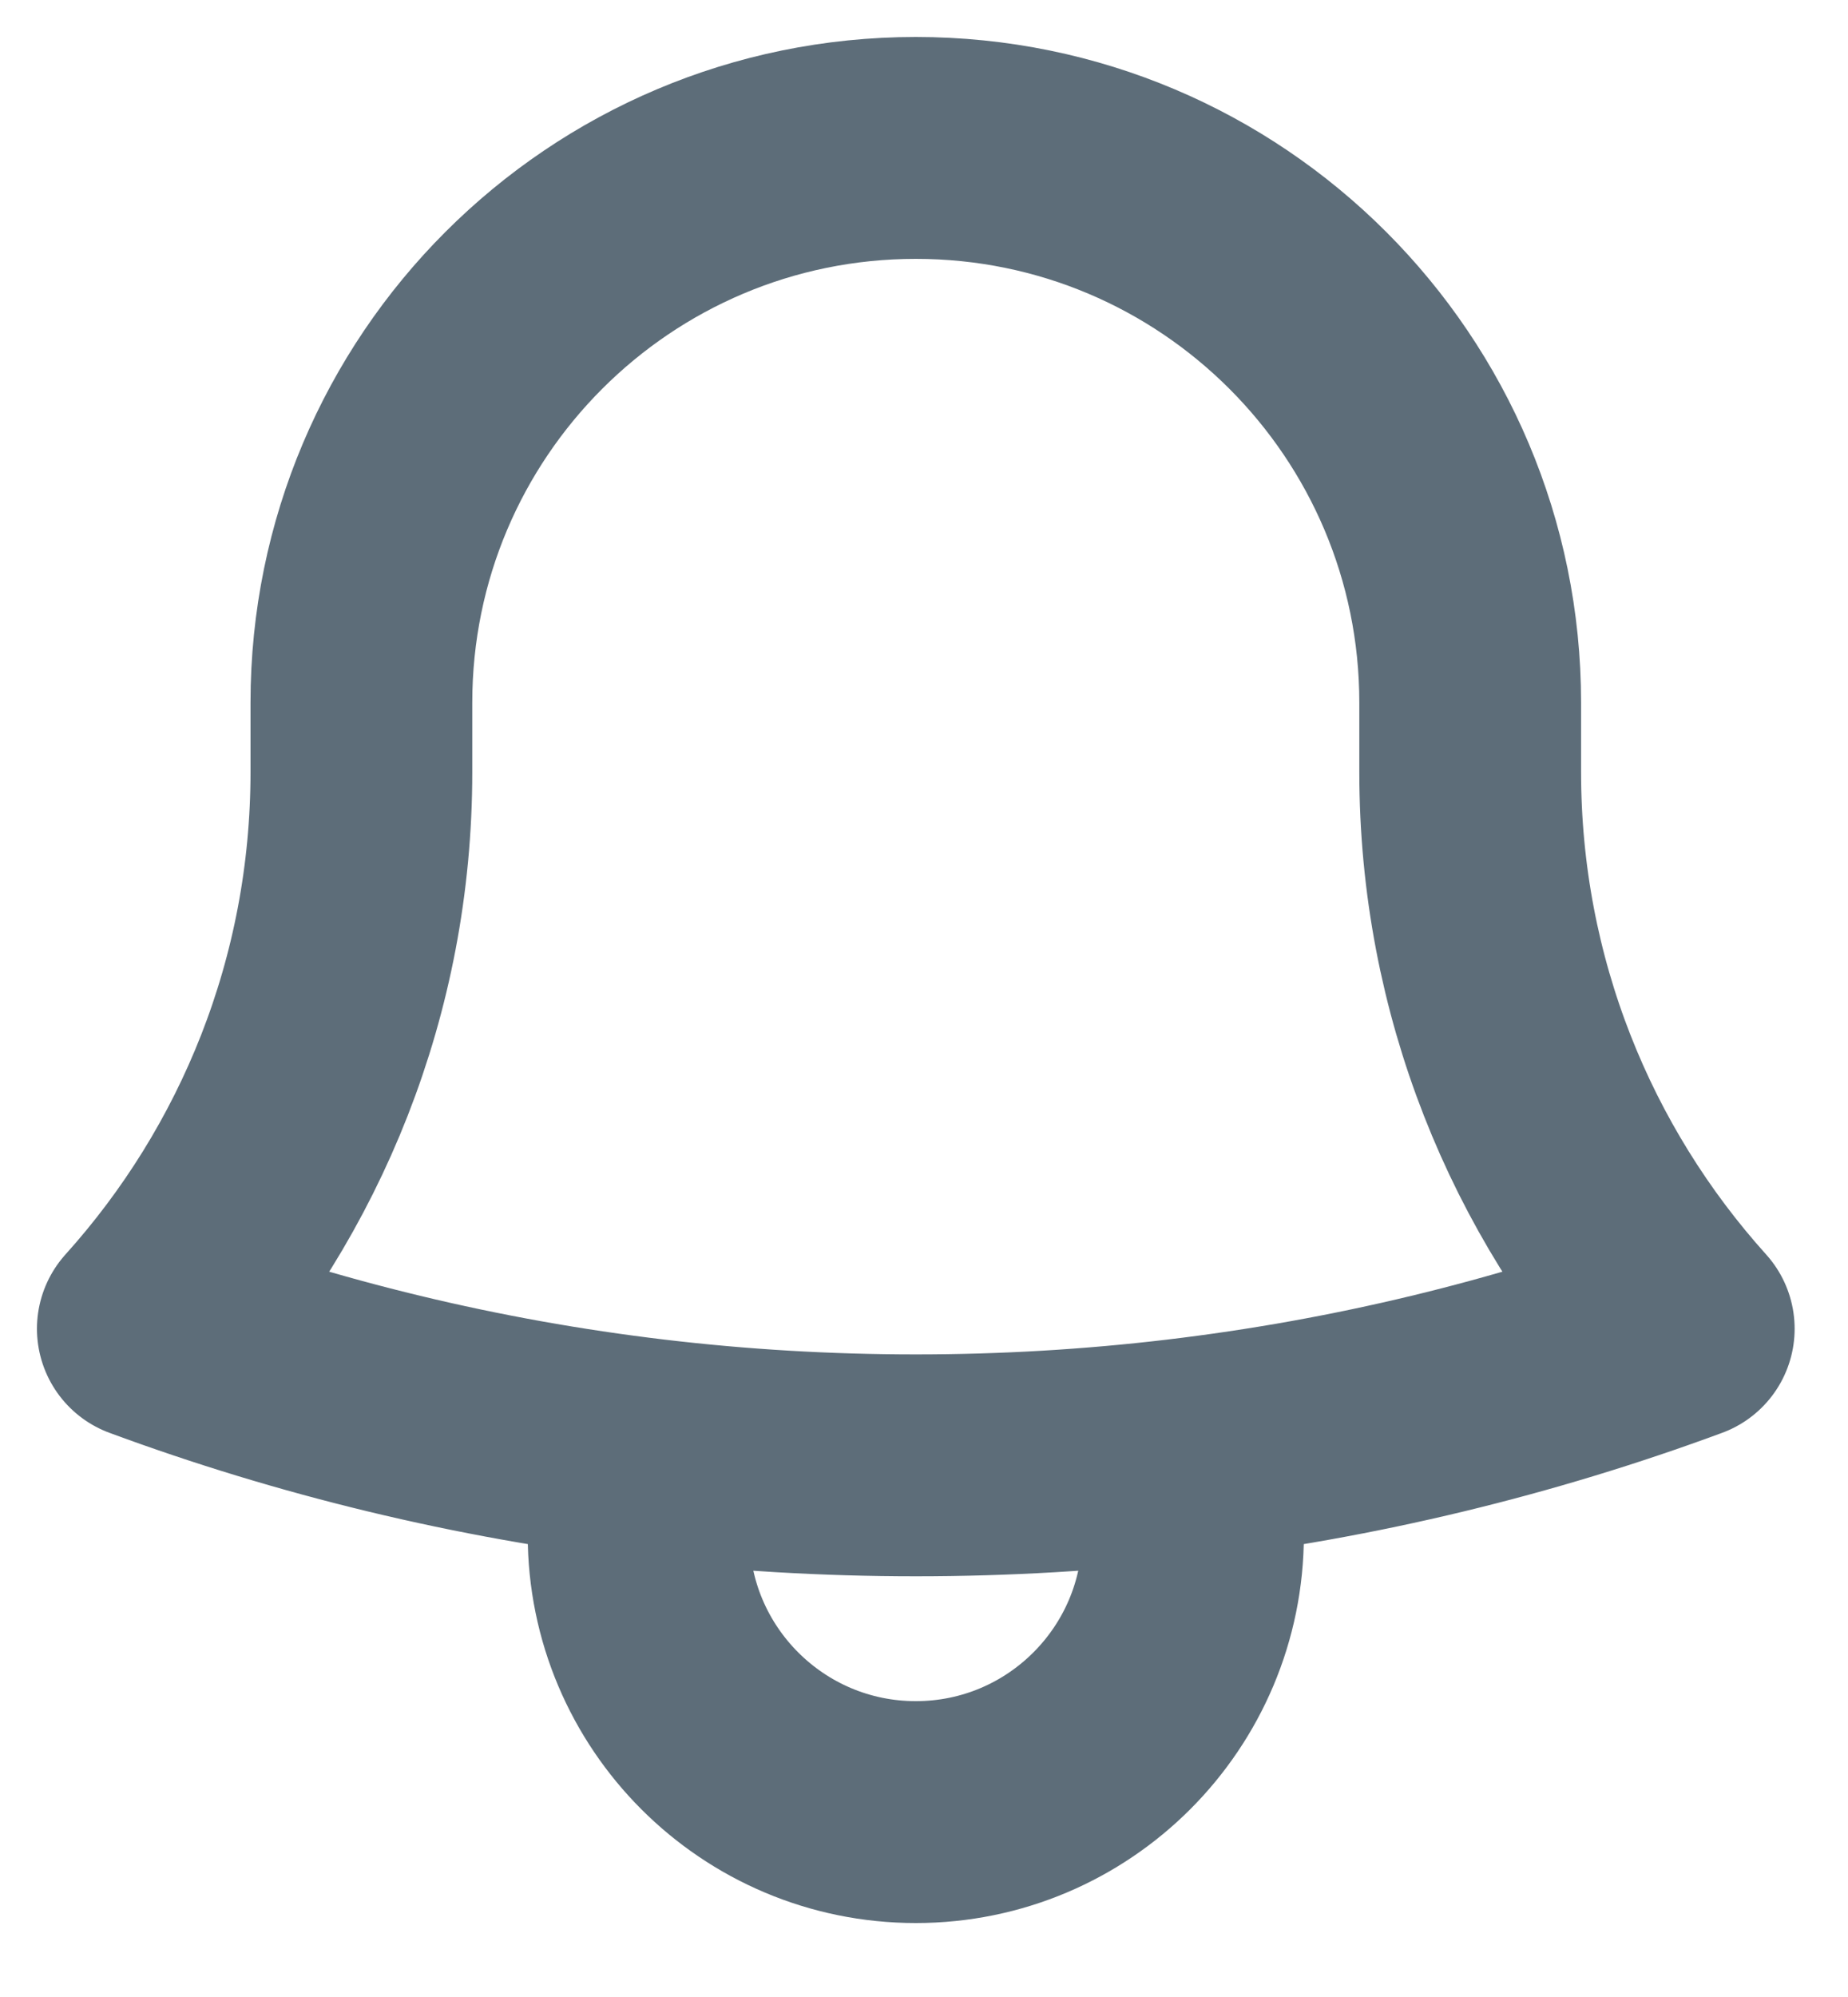 <svg width="25" height="27" viewBox="0 0 25 27" fill="none" xmlns="http://www.w3.org/2000/svg">
<path d="M15.96 19.602C18.329 19.321 20.612 18.765 22.778 17.965C20.982 15.971 19.889 13.332 19.889 10.438V9.561C19.889 9.541 19.889 9.521 19.889 9.5C19.889 5.358 16.532 2 12.389 2C8.247 2 4.889 5.358 4.889 9.5L4.889 10.438C4.889 13.332 3.796 15.971 2 17.965C4.166 18.765 6.45 19.321 8.818 19.602M15.96 19.602C14.789 19.741 13.598 19.812 12.389 19.812C11.181 19.812 9.989 19.741 8.818 19.602M15.96 19.602C16.077 19.964 16.139 20.35 16.139 20.75C16.139 22.821 14.46 24.5 12.389 24.5C10.318 24.5 8.639 22.821 8.639 20.75C8.639 20.35 8.702 19.964 8.818 19.602" stroke="#5D6D79" stroke-width="3" stroke-linecap="round" stroke-linejoin="round"/>
</svg>
